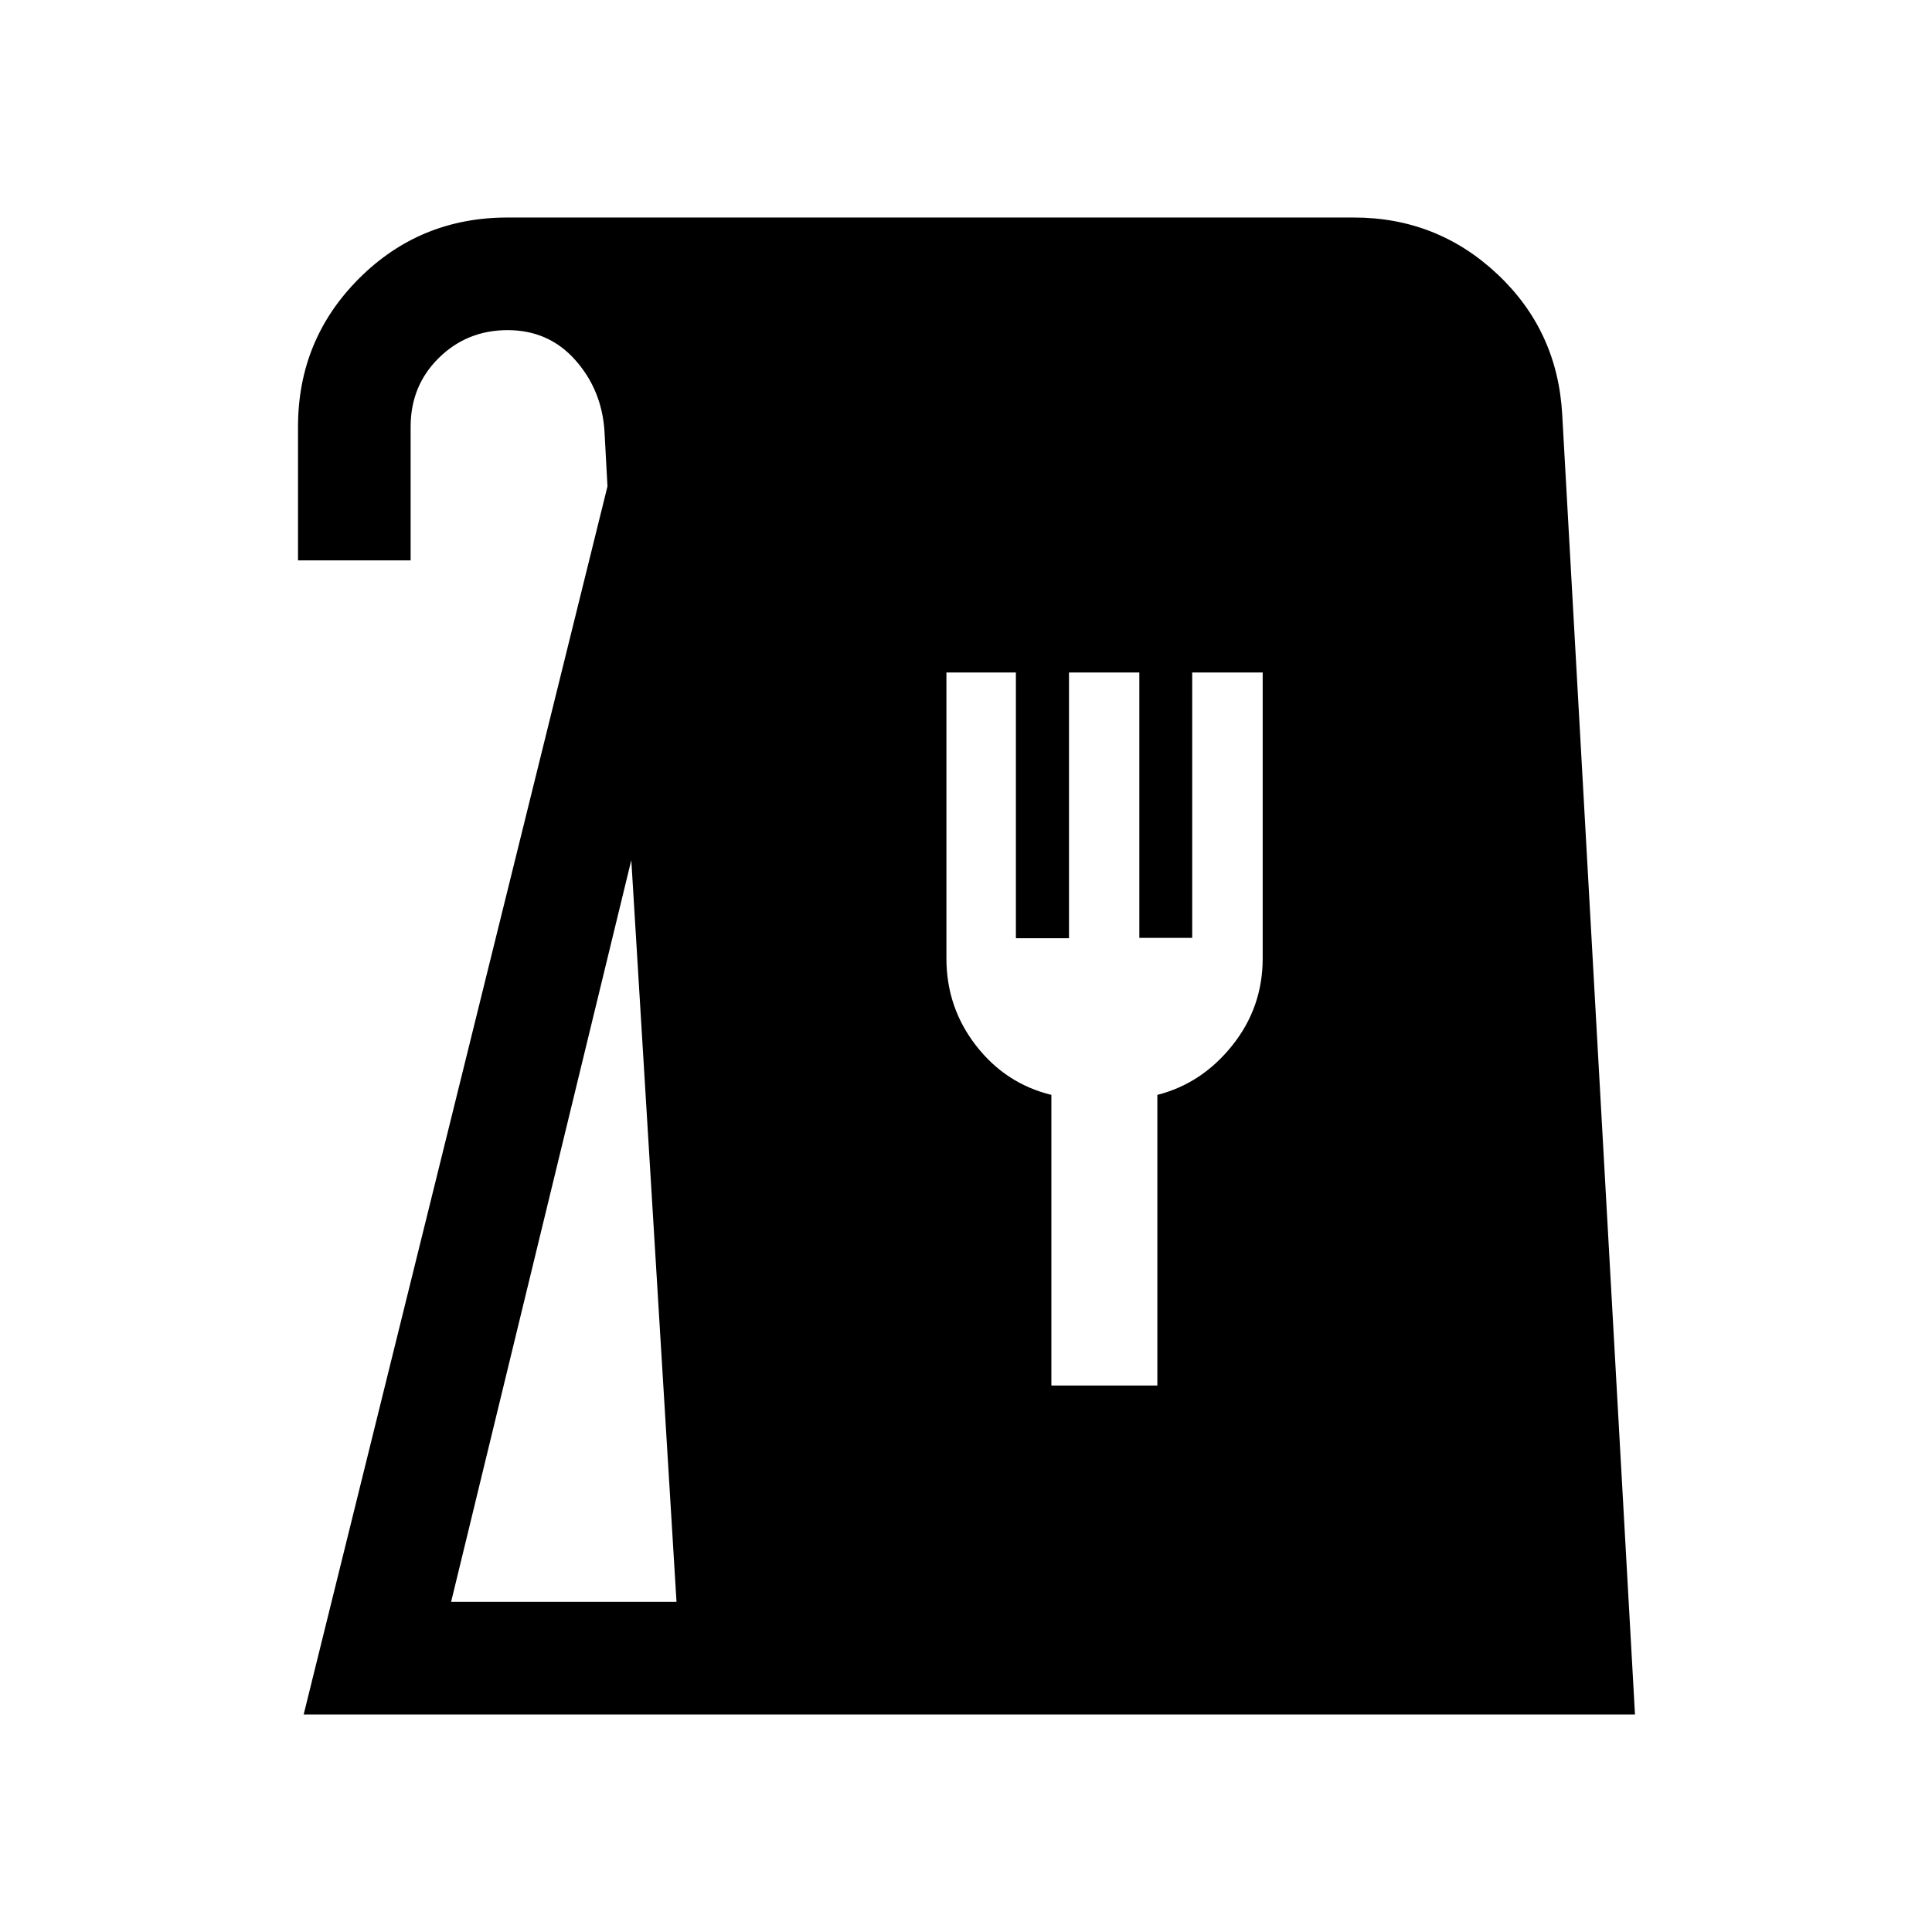 <svg xmlns="http://www.w3.org/2000/svg" height="24" viewBox="0 -960 960 960" width="24"><path d="m150.89-108.08 150.96-610.25-1.5-27.63q-1.4-20.47-14.58-35.24-13.17-14.76-33.54-14.76-20.15 0-34.17 13.8-14.02 13.8-14.02 34.2v66.42h-55.96v-66.38q0-43.34 30.29-73.67t73.86-30.33h420.45q41.49 0 71.45 28.22t32.15 70.03l36.14 645.59H150.89Zm73.26-55.96h112l-22.46-368.58-89.54 368.58Zm298.27-107.5h52.66v-144.42q22.09-5.62 37.21-24.54 15.13-18.91 15.13-43.26v-142.09H592.4v131.86h-26.27v-131.86h-34.95v132.06h-26.39v-132.06h-34.52v142.09q0 24.35 14.71 43.3 14.7 18.94 37.44 24.5v144.42Z"/></svg>